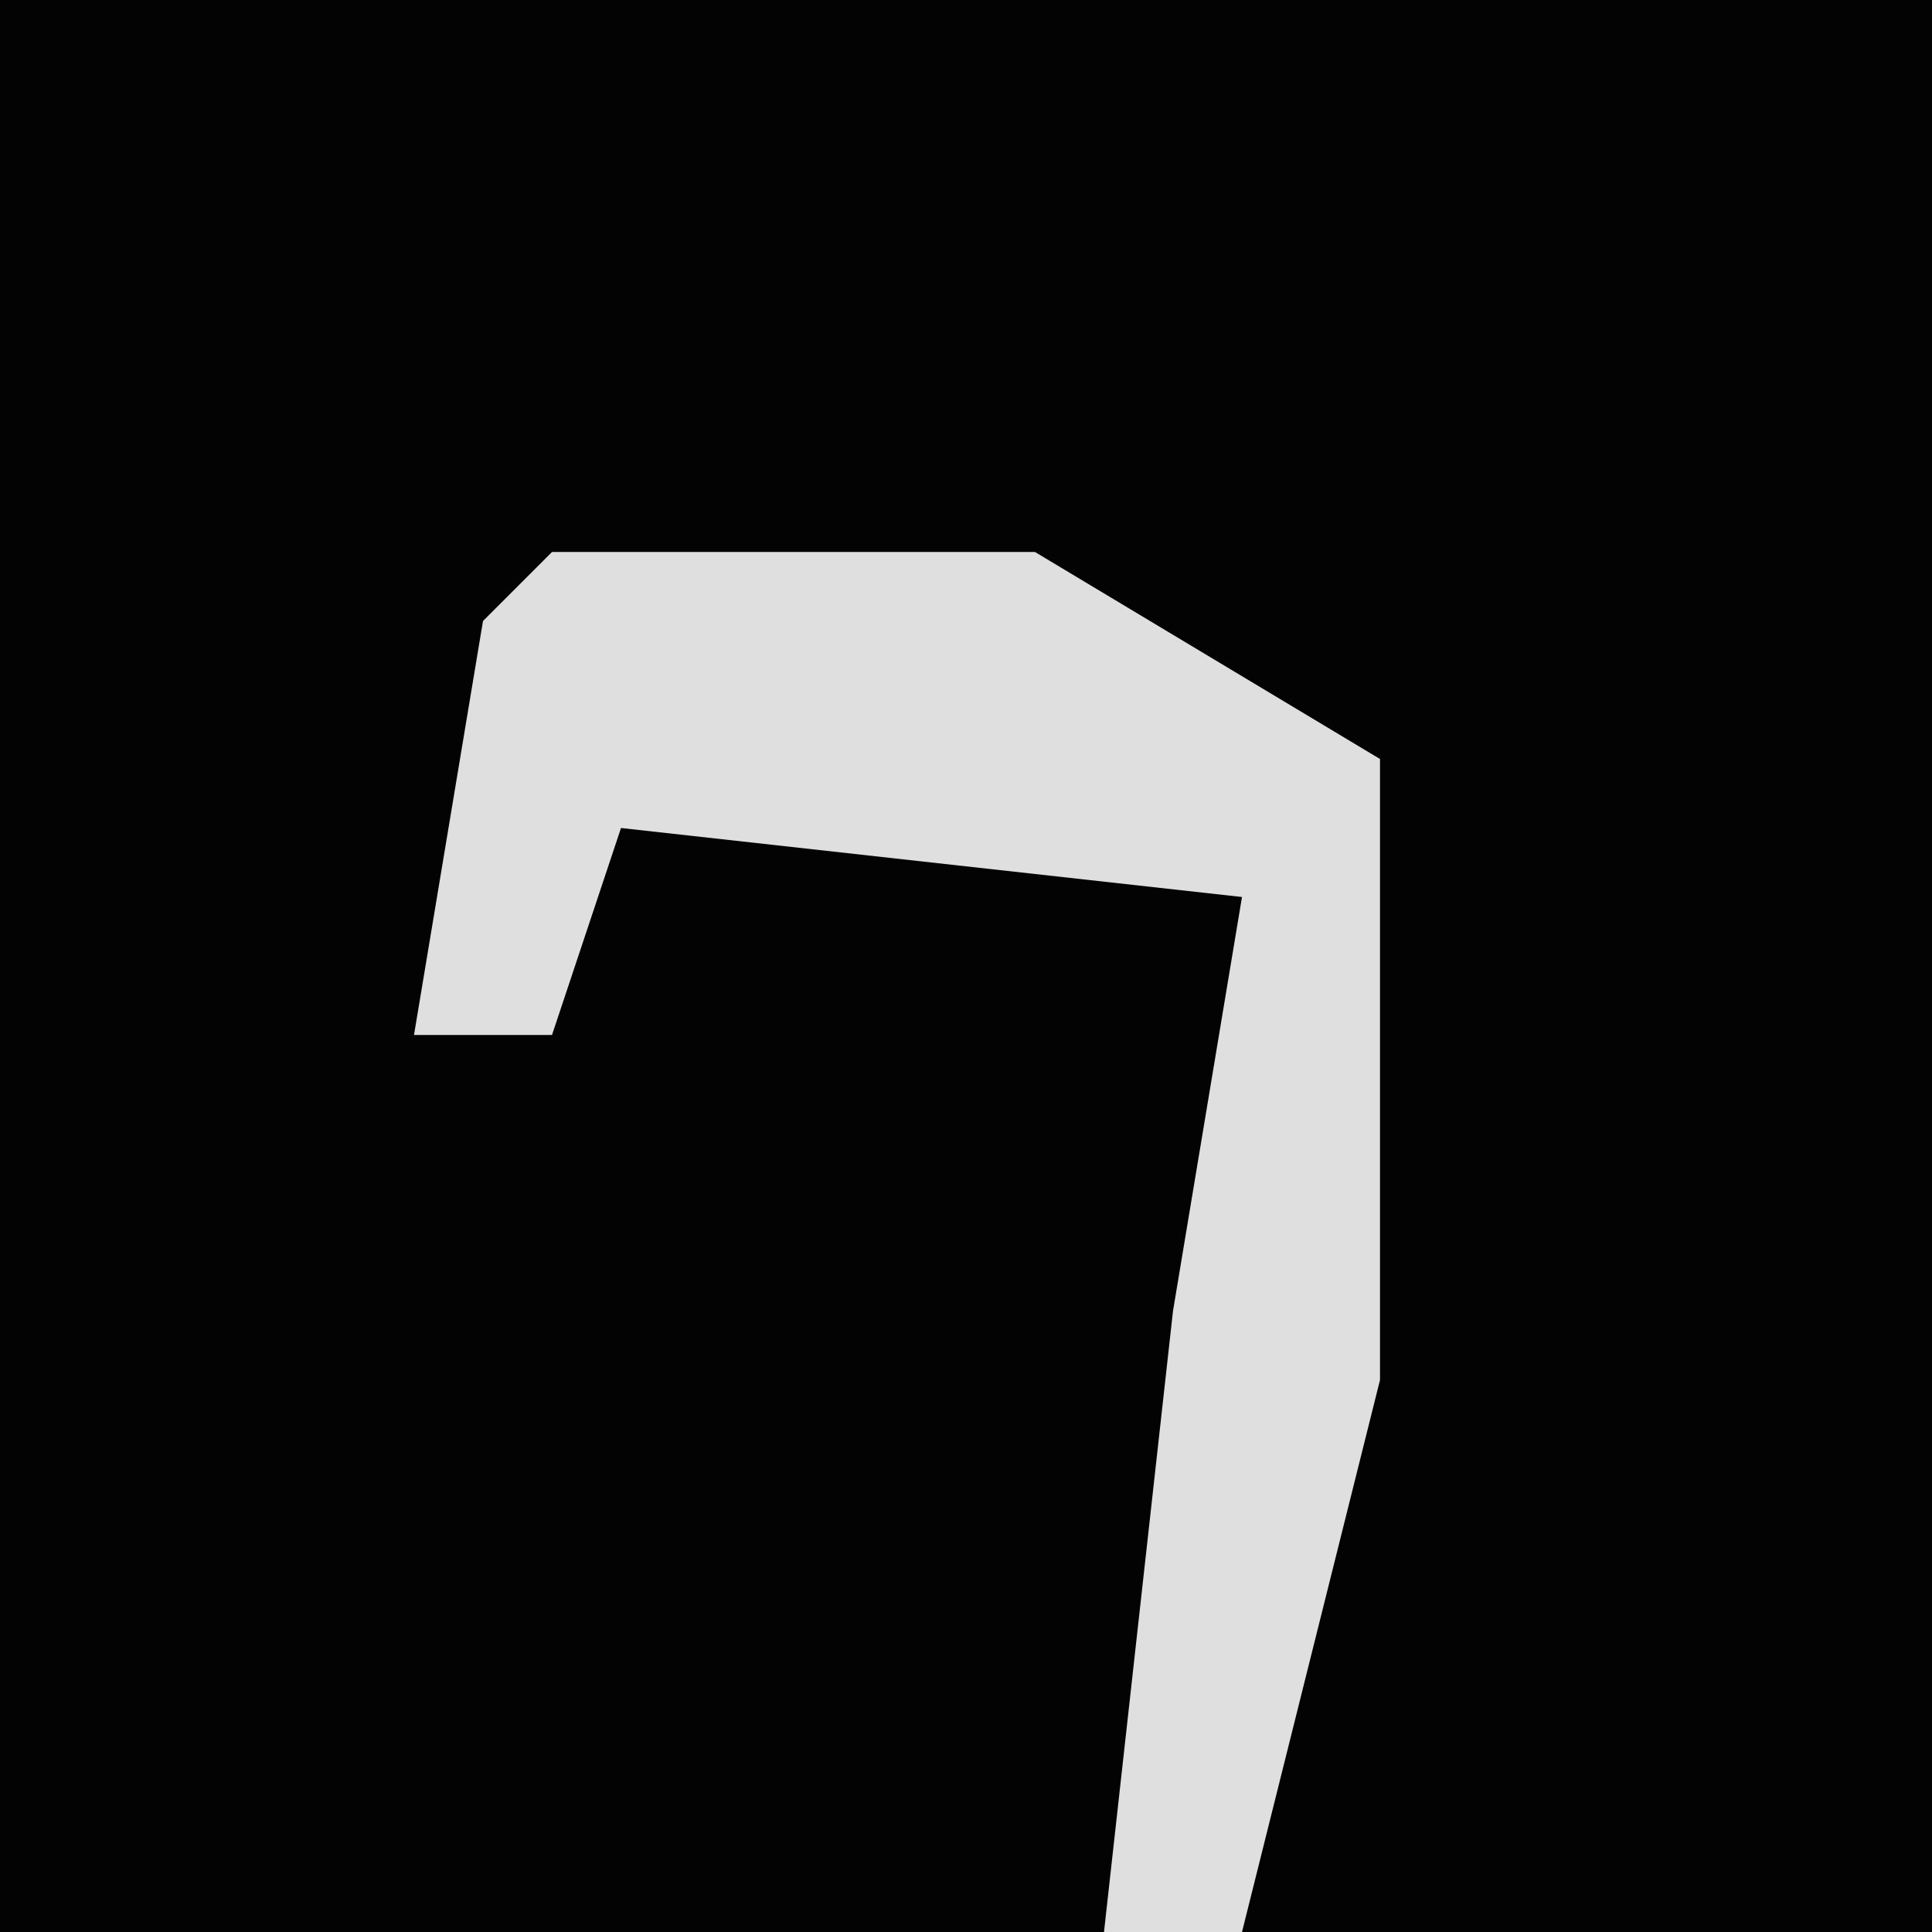 <?xml version="1.0" encoding="UTF-8"?>
<svg version="1.1" xmlns="http://www.w3.org/2000/svg" width="28" height="28">
<path d="M0,0 L28,0 L28,28 L0,28 Z " fill="#030303" transform="translate(0,0)"/>
<path d="M0,0 L7,0 L12,3 L12,12 L10,20 L8,20 L9,11 L10,5 L1,4 L0,7 L-2,7 L-1,1 Z " fill="#DFDFDF" transform="translate(8,8)"/>
</svg>
